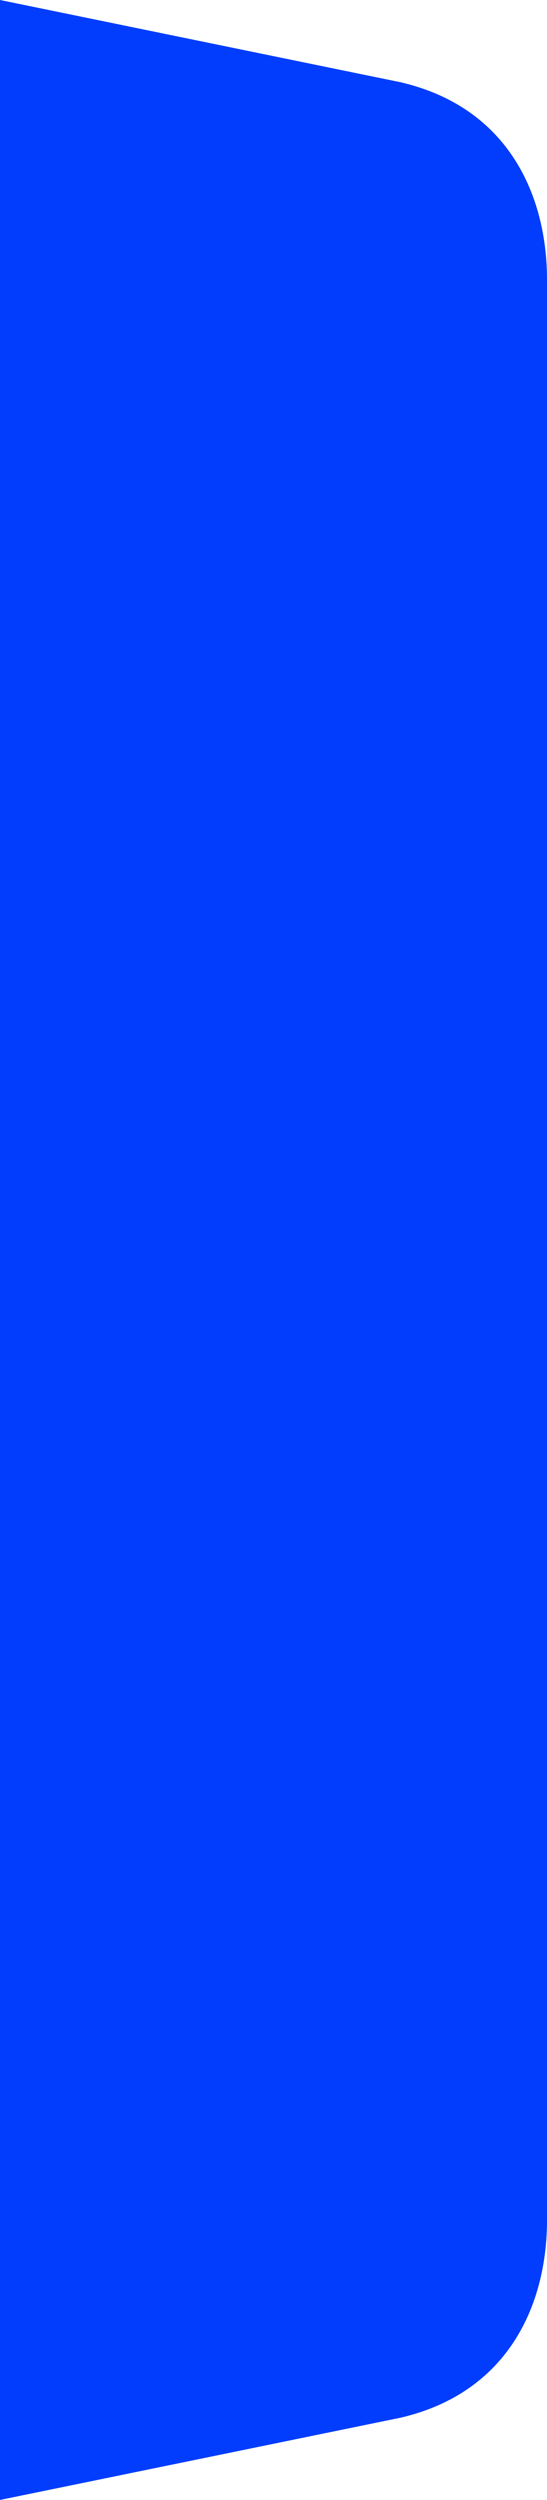 <svg width="183" height="836" viewBox="0 0 183 836" fill="none" xmlns="http://www.w3.org/2000/svg">
<path d="M0 0L134 27.5C170.5 36 183 65.886 183 93.5V484H0V0Z" fill="#023DFE"/>
<path d="M0 836L134 808.5C170.5 800 183 770.114 183 742.5V352H0V836Z" fill="#023DFE"/>
</svg>
